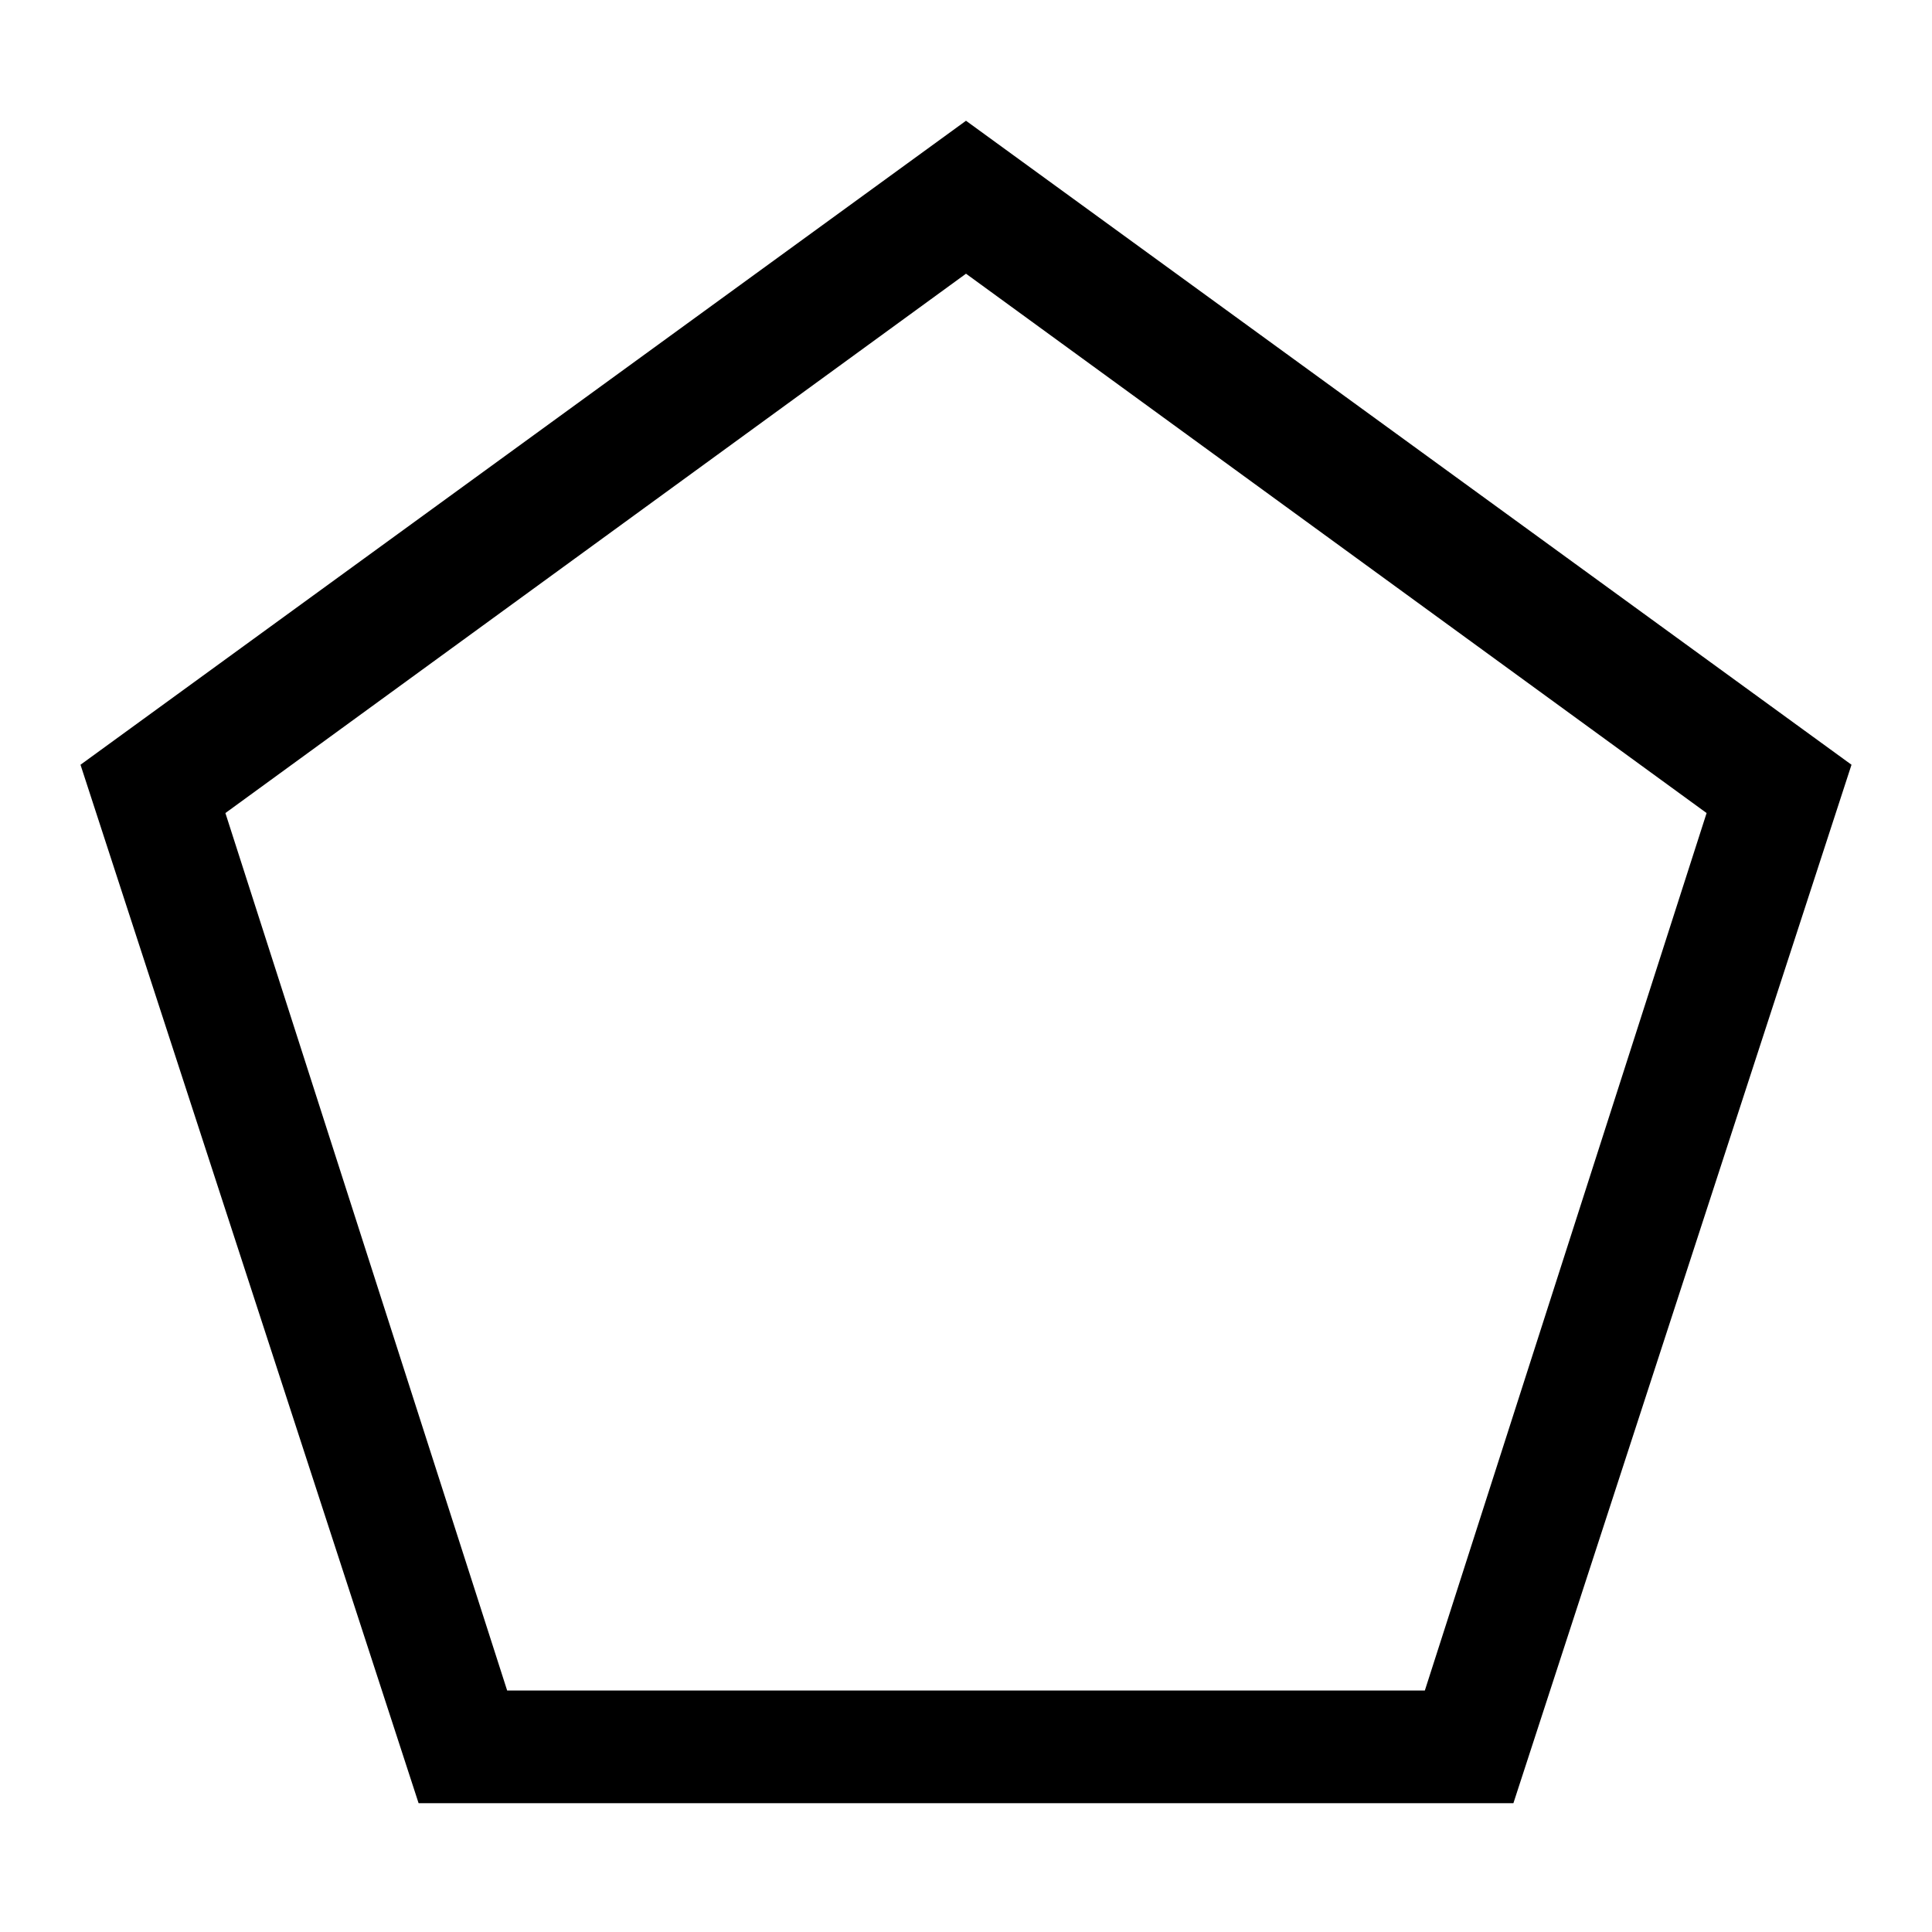 <?xml version="1.0" encoding="utf-8"?>
<!-- Generator: Adobe Illustrator 23.0.6, SVG Export Plug-In . SVG Version: 6.00 Build 0)  -->
<svg version="1.1" id="Layer_1" xmlns="http://www.w3.org/2000/svg" xmlns:xlink="http://www.w3.org/1999/xlink" x="0px" y="0px"
	 viewBox="0 0 24 24" style="enable-background:new 0 0 24 24;" xml:space="preserve">

<g>
	<path d="M12,3.4l9.2,6.7L17.7,21H6.3L2.8,10.1L12,3.4 M12,1.5l-11,8l4.2,12.9h13.6L23,9.5L12,1.5L12,1.5z"/>
</g>
</svg>
